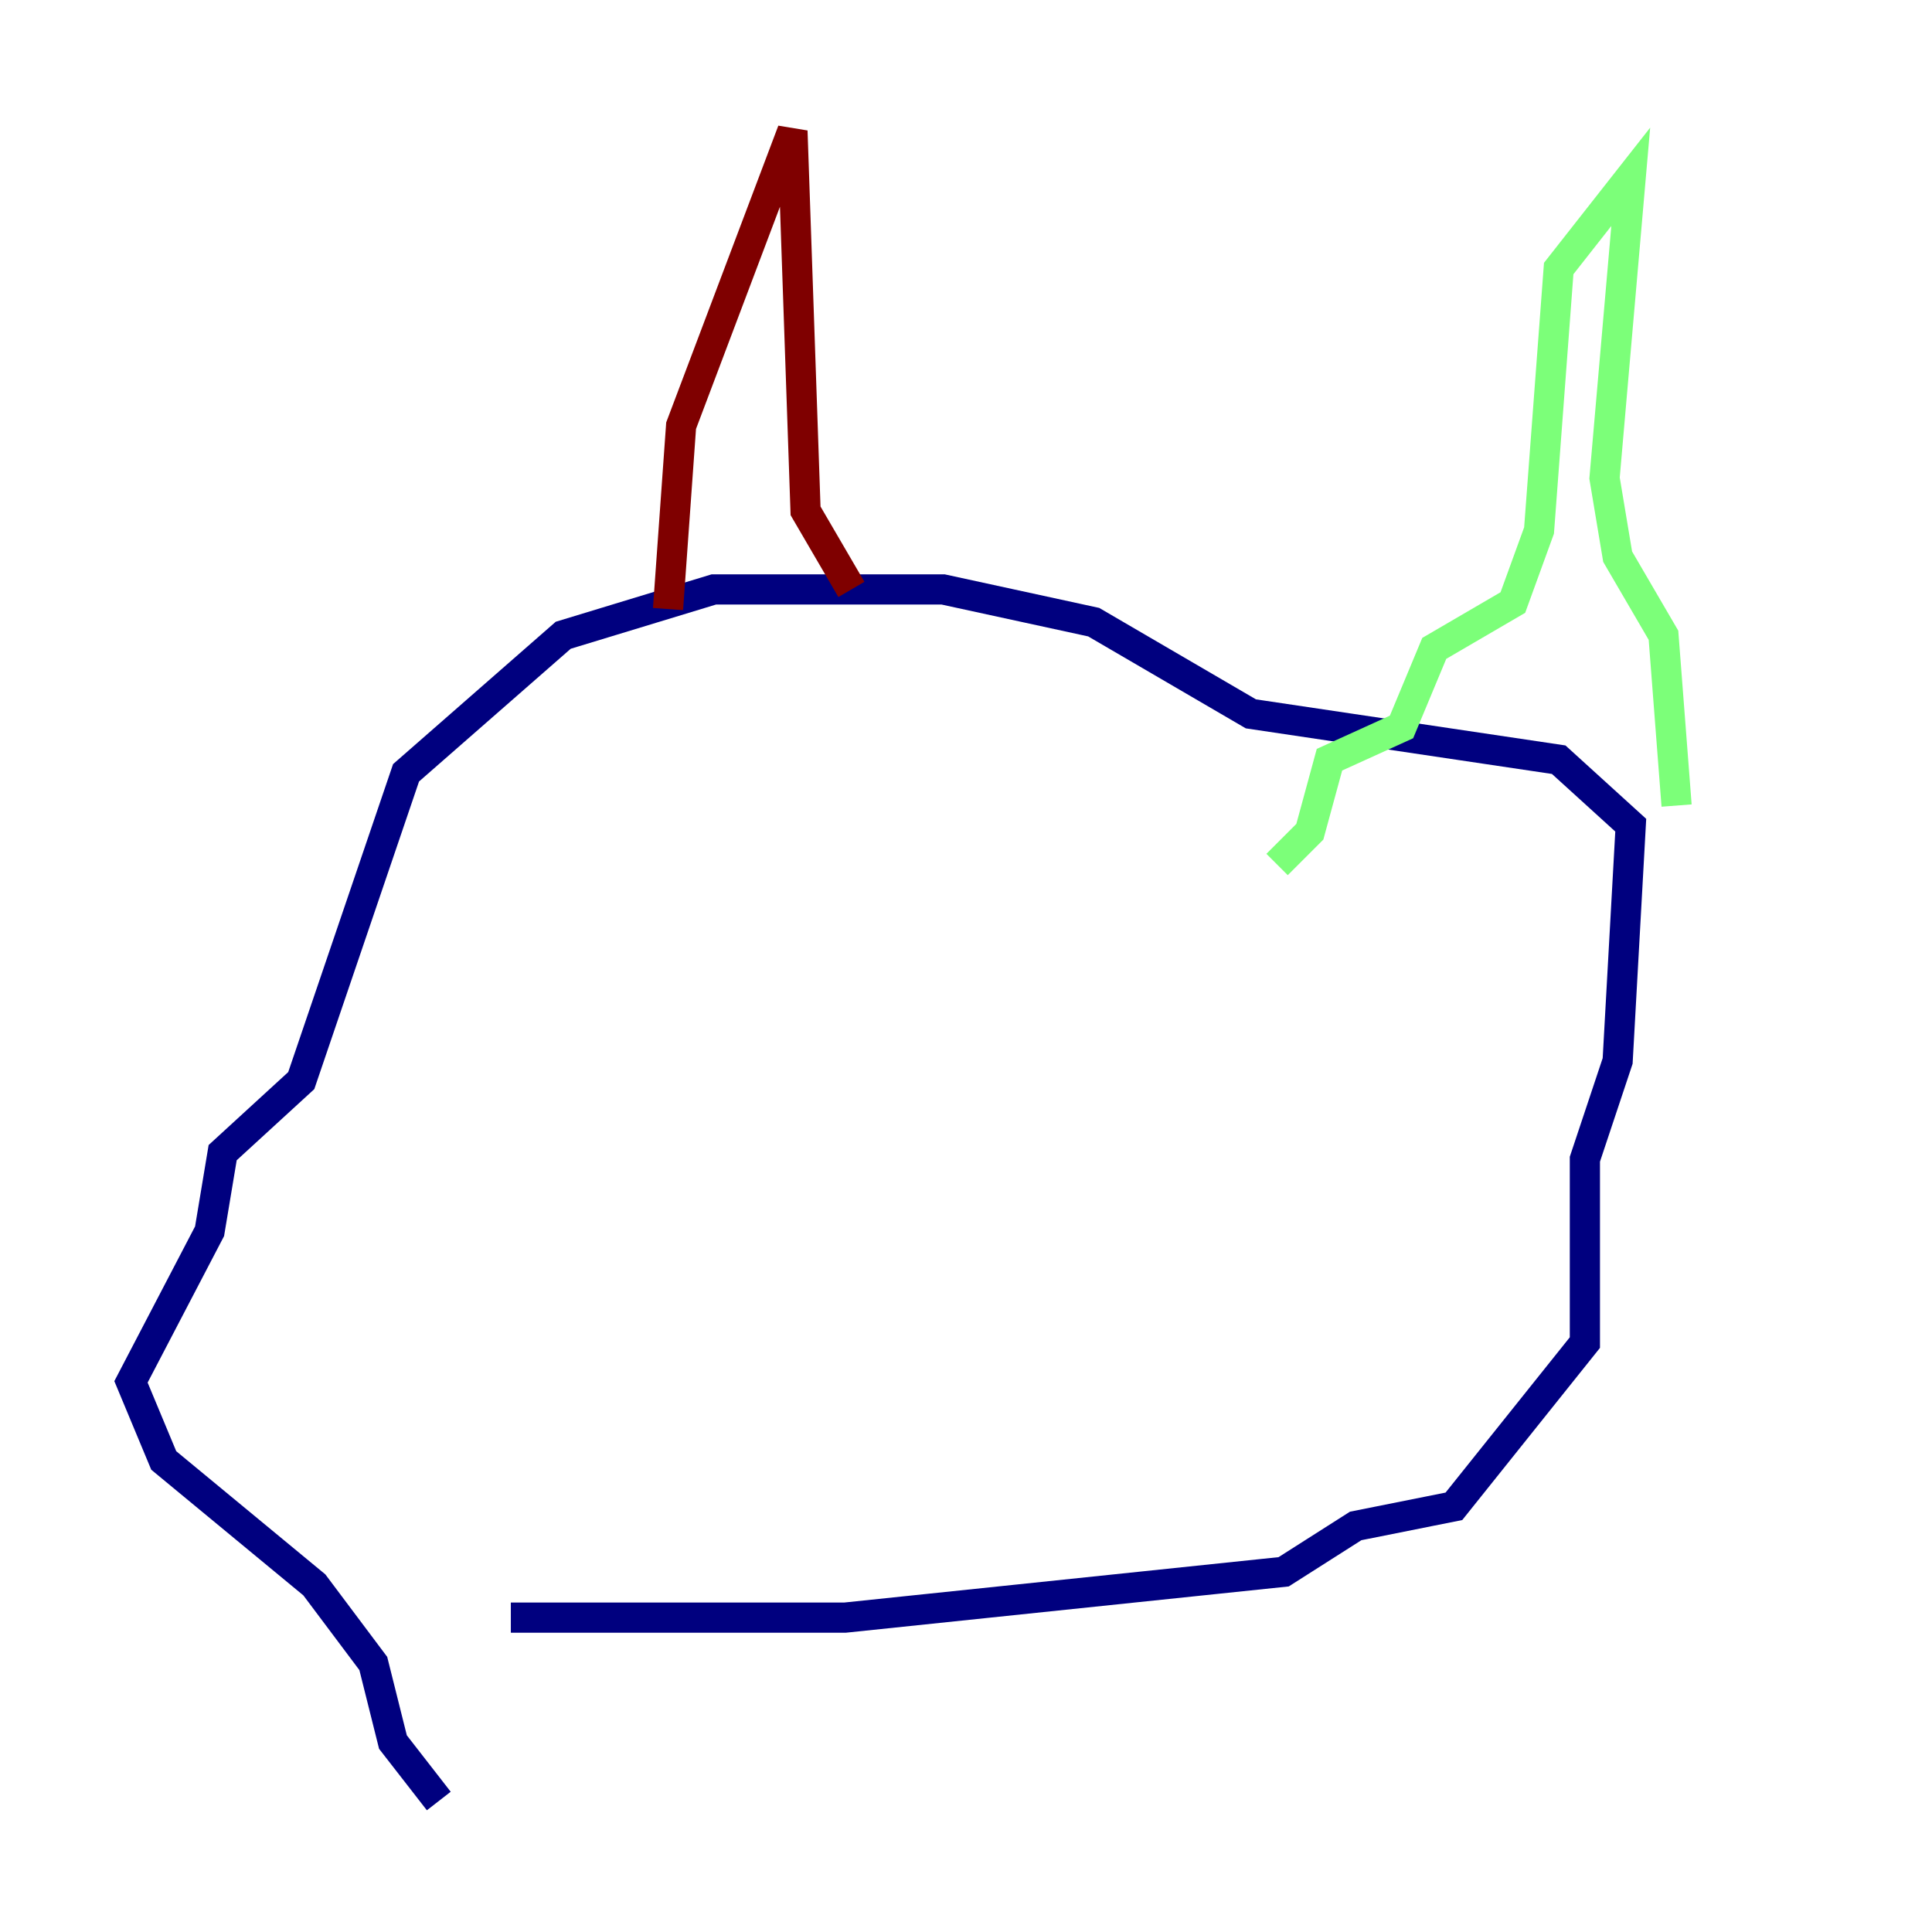 <?xml version="1.0" encoding="utf-8" ?>
<svg baseProfile="tiny" height="128" version="1.2" viewBox="0,0,128,128" width="128" xmlns="http://www.w3.org/2000/svg" xmlns:ev="http://www.w3.org/2001/xml-events" xmlns:xlink="http://www.w3.org/1999/xlink"><defs /><polyline fill="none" points="33.844,107.173 55.973,107.173 85.044,104.136 89.817,101.098 96.325,99.797 105.003,88.949 105.003,76.8 107.173,70.291 108.041,54.671 103.268,50.332 82.875,47.295 72.461,41.22 62.481,39.051 47.295,39.051 37.315,42.088 26.902,51.2 19.959,71.593 14.752,76.366 13.885,81.573 8.678,91.552 10.848,96.759 20.827,105.003 24.732,110.21 26.034,115.417 29.071,119.322" stroke="#00007f" stroke-width="2" /><polyline fill="none" points="111.078,53.37 110.21,42.088 107.173,36.881 106.305,31.675 108.041,11.715 103.268,17.79 101.966,35.146 100.231,39.919 95.024,42.956 92.854,48.163 88.081,50.332 86.78,55.105 84.61,57.275" stroke="#7cff79" stroke-width="2" /><polyline fill="none" points="56.407,39.051 53.37,33.844 52.502,8.678 45.125,28.203 44.258,40.352" stroke="#7f0000" stroke-width="2" /></svg>